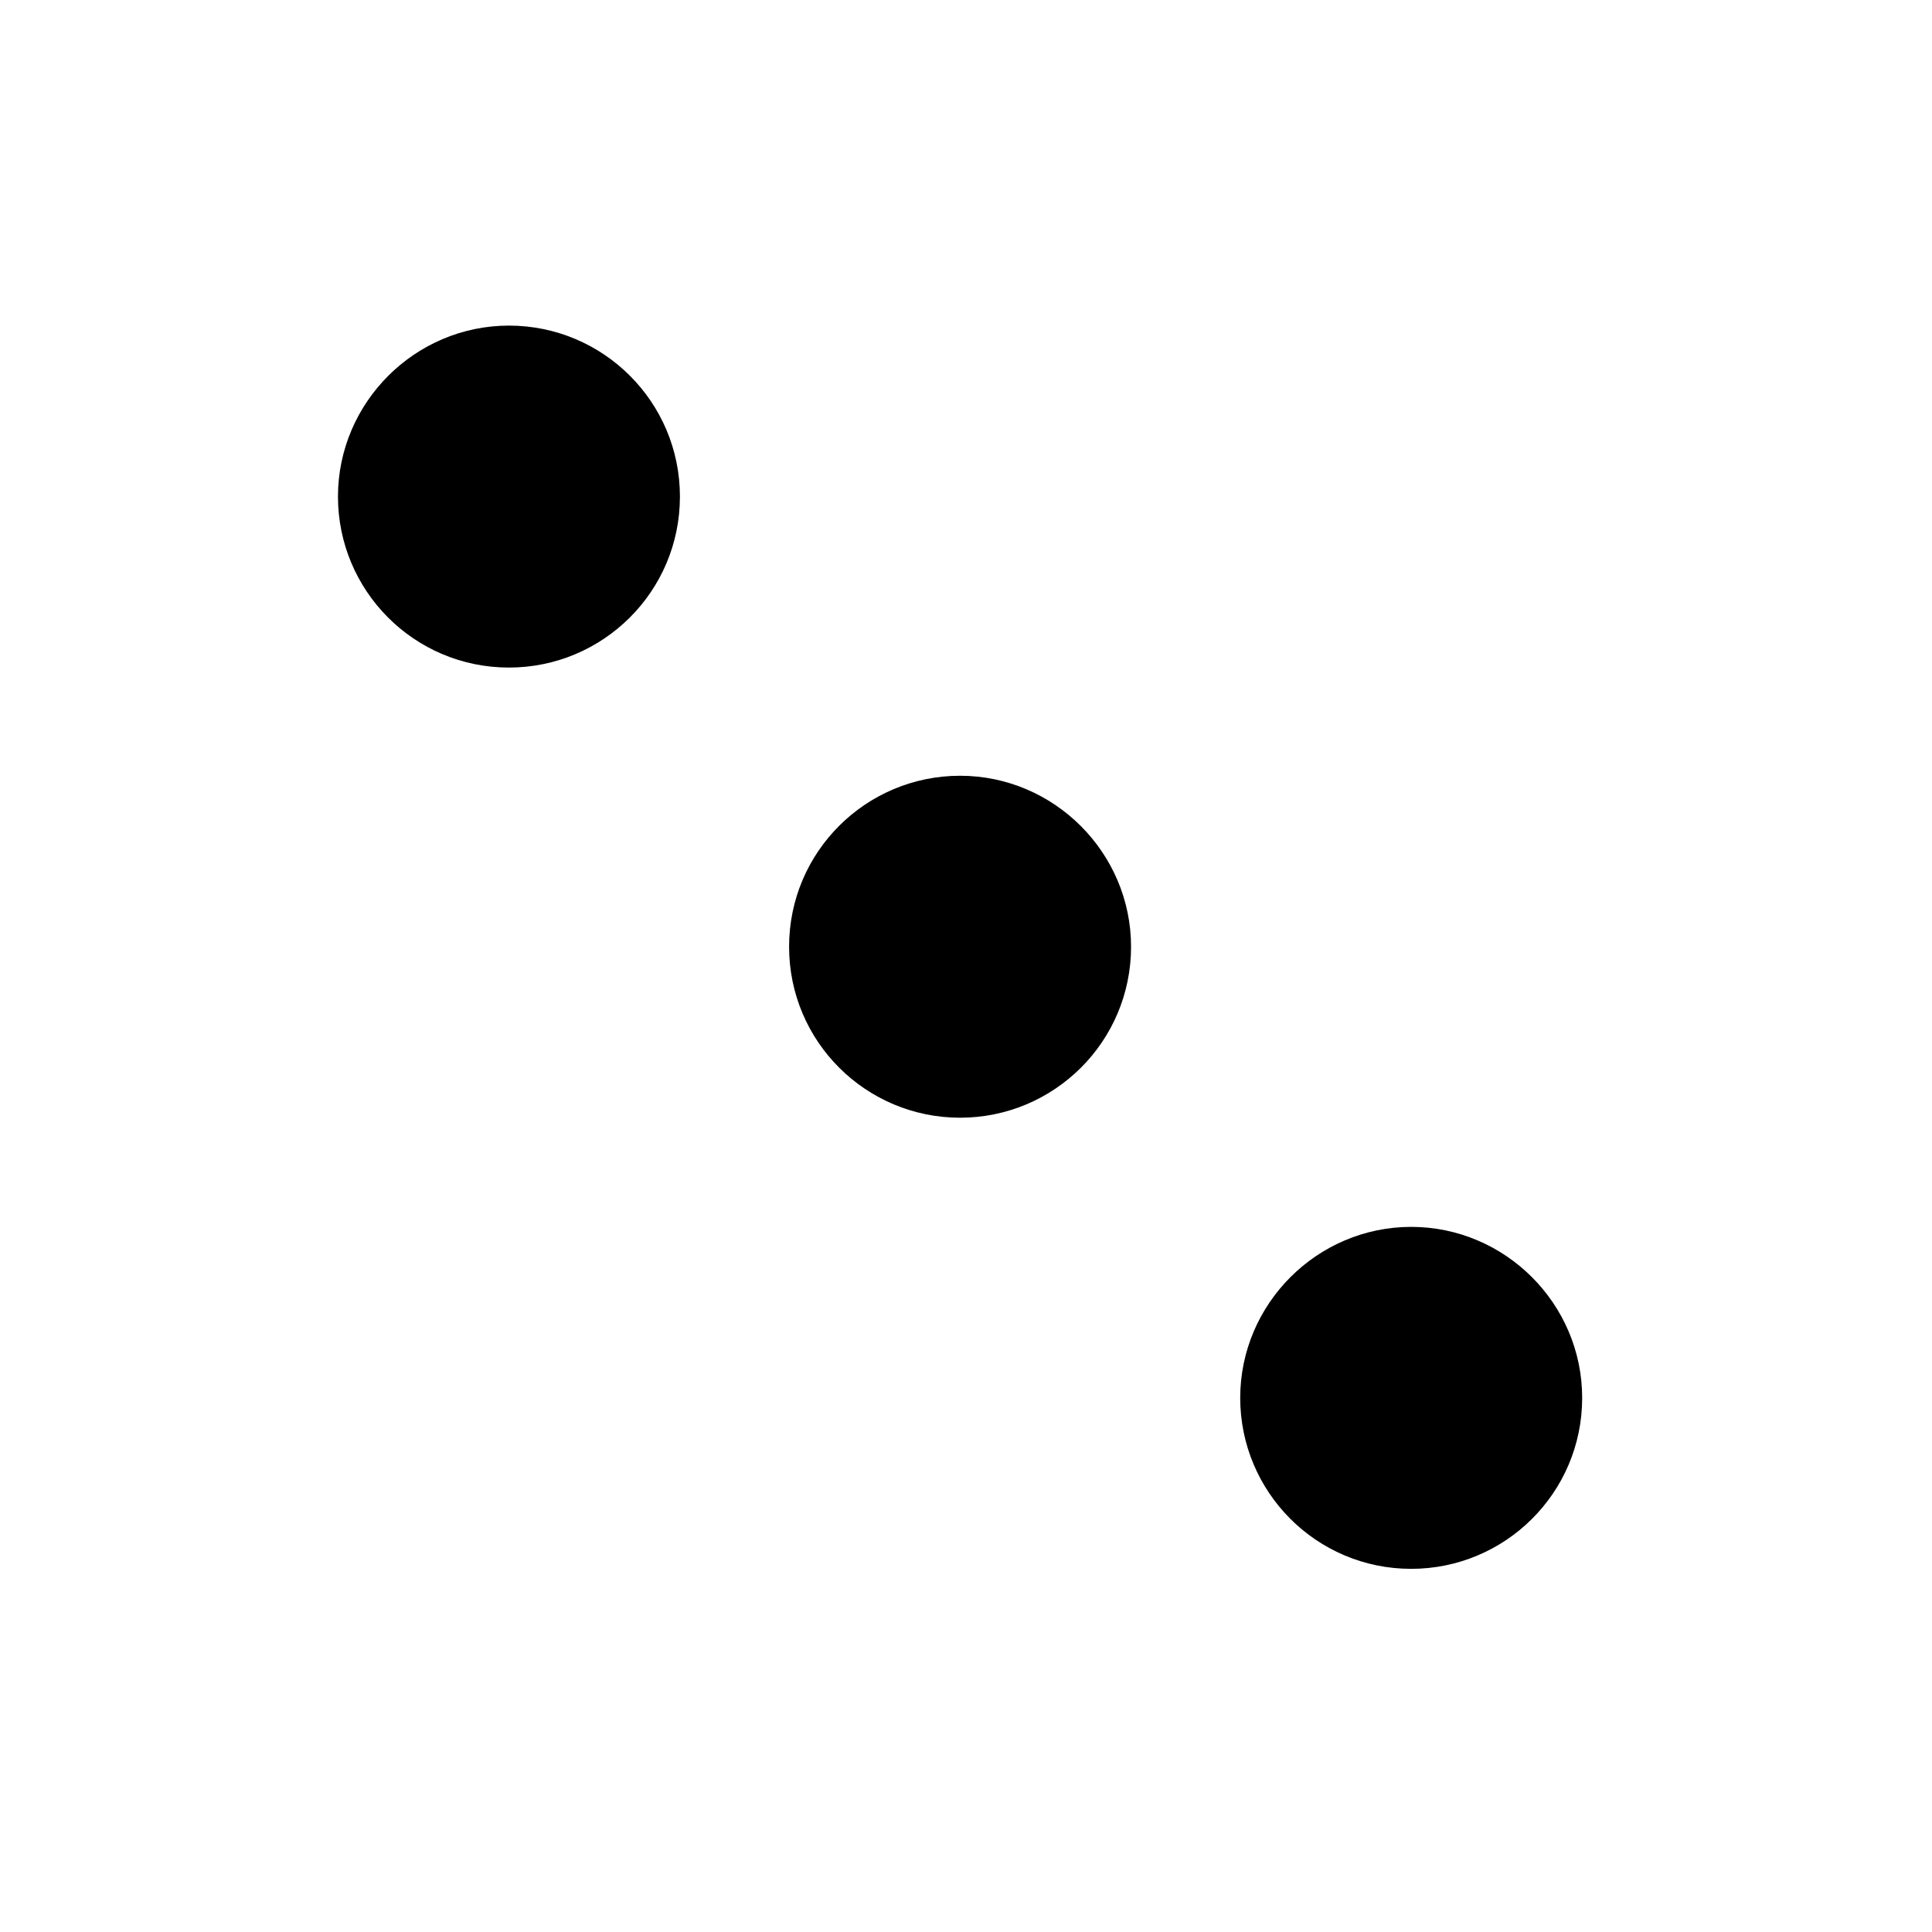 <?xml version="1.0" encoding="utf-8"?>
<!-- Generator: Adobe Illustrator 21.1.0, SVG Export Plug-In . SVG Version: 6.00 Build 0)  -->
<svg version="1.1"
	 id="svg2337" inkscape:version="0.42" sodipodi:docbase="C:\Documents and Settings\Lion\Desktop" sodipodi:docname="dice-prepared.svg" sodipodi:version="0.32" xmlns:cc="http://web.resource.org/cc/" xmlns:dc="http://purl.org/dc/elements/1.1/" xmlns:inkscape="http://www.inkscape.org/namespaces/inkscape" xmlns:rdf="http://www.w3.org/1999/02/22-rdf-syntax-ns#" xmlns:sodipodi="http://inkscape.sourceforge.net/DTD/sodipodi-0.dtd" xmlns:svg="http://www.w3.org/2000/svg"
	 xmlns="http://www.w3.org/2000/svg" xmlns:xlink="http://www.w3.org/1999/xlink" x="0px" y="0px" viewBox="0 0 100 100"
	 style="enable-background:new 0 0 100 100;" xml:space="preserve">
<style type="text/css">
	.st0{stroke:#000000;stroke-width:3;}
</style>
<sodipodi:namedview  bordercolor="#666666" borderopacity="1.0" id="base" inkscape:current-layer="layer1" inkscape:cx="375.00000" inkscape:cy="31.428571" inkscape:document-units="px" inkscape:pageopacity="0.0" inkscape:pageshadow="2" inkscape:window-height="510" inkscape:window-width="704" inkscape:window-x="44" inkscape:window-y="58" inkscape:zoom="0.35000000" pagecolor="#ffffff">
	</sodipodi:namedview>
<g id="g2294" transform="matrix(0.5,0,0,0.5,-6.357,42.003)">

		<path id="path2298" sodipodi:cx="325.00000" sodipodi:cy="227.36218" sodipodi:rx="12.500000" sodipodi:ry="12.500000" sodipodi:type="arc" class="st0" d="
		M81.6-32.6c0,9-7.3,16.2-16.2,16.2c-9,0-16.2-7.3-16.2-16.2s7.3-16.2,16.2-16.2C74.3-48.8,81.6-41.6,81.6-32.6z"/>

		<path id="path2300" sodipodi:cx="325.00000" sodipodi:cy="227.36218" sodipodi:rx="12.500000" sodipodi:ry="12.500000" sodipodi:type="arc" class="st0" d="
		M175,60.7c0,9-7.3,16.2-16.2,16.2c-9,0-16.2-7.3-16.2-16.2s7.3-16.2,16.2-16.2C167.7,44.5,175,51.8,175,60.7z"/>

		<path id="path2302" sodipodi:cx="325.00000" sodipodi:cy="227.36218" sodipodi:rx="12.500000" sodipodi:ry="12.500000" sodipodi:type="arc" class="st0" d="
		M128.3,14c0,9-7.3,16.2-16.2,16.2S95.9,23,95.9,14s7.3-16.2,16.2-16.2S128.3,5.1,128.3,14z"/>
</g>
</svg>
